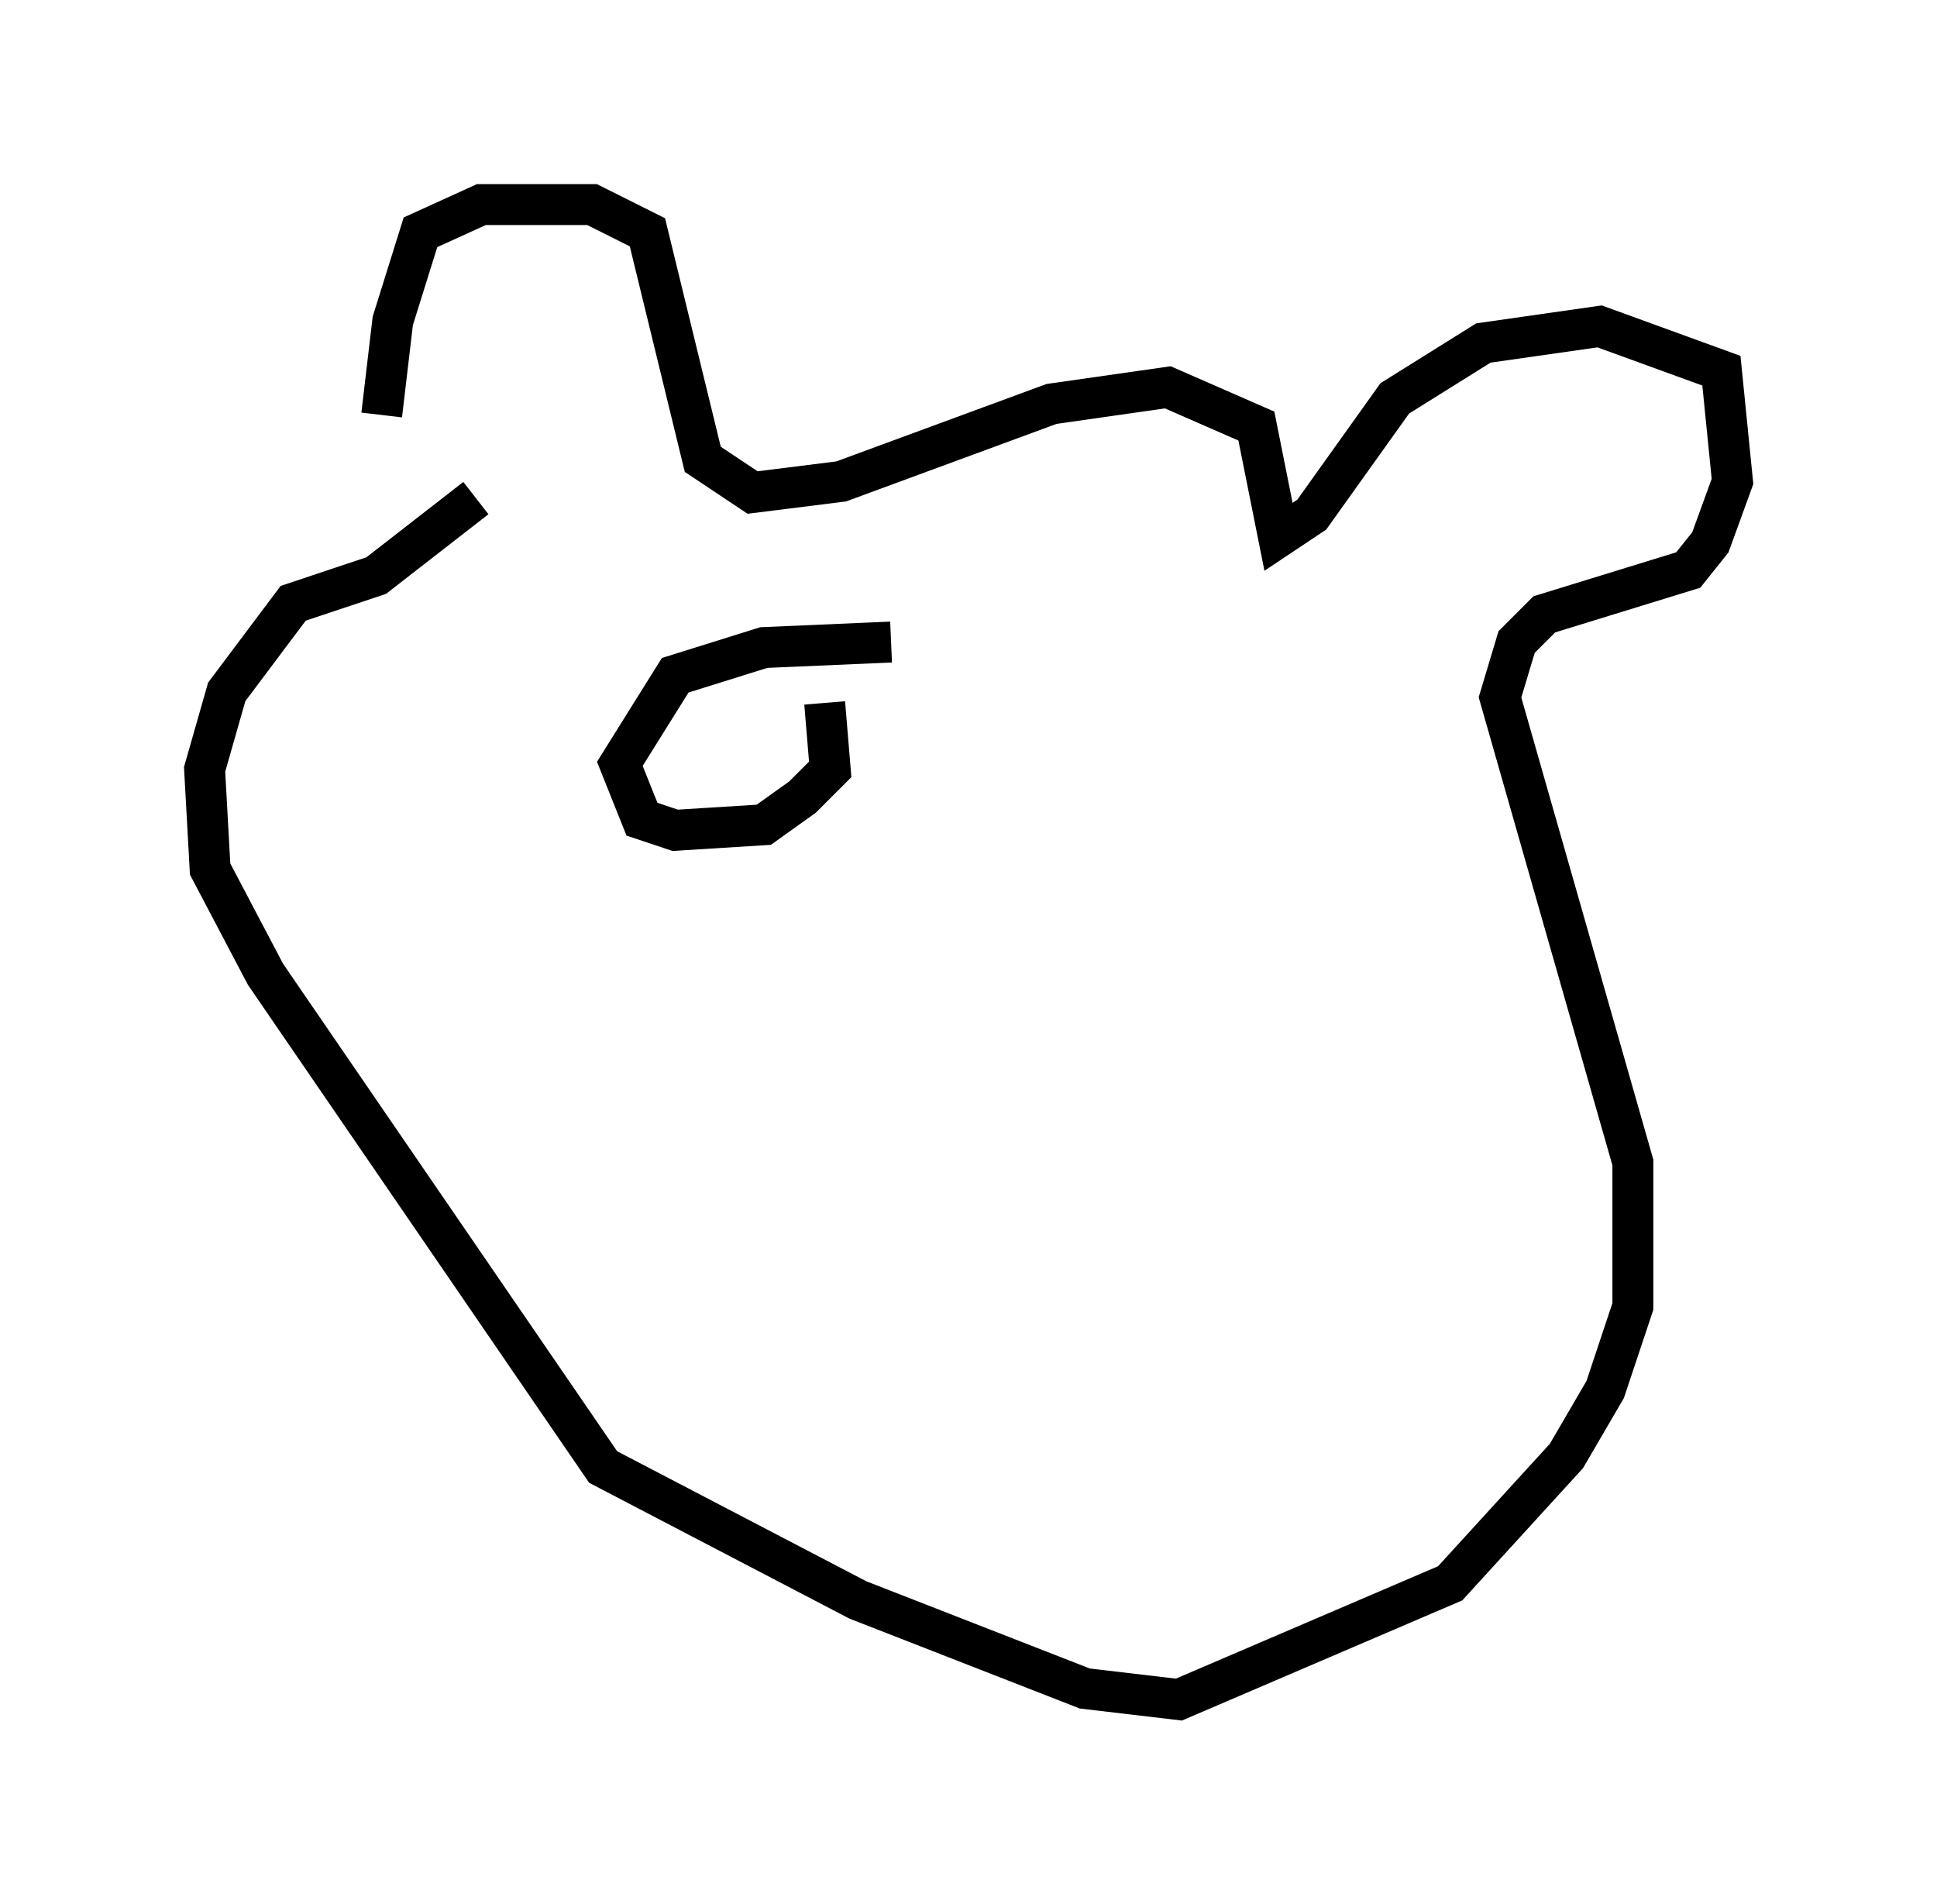 <?xml version="1.0" encoding="utf-8" ?>
<svg baseProfile="full" height="46.535" version="1.1" width="47.347" xmlns="http://www.w3.org/2000/svg" xmlns:ev="http://www.w3.org/2001/xml-events" xmlns:xlink="http://www.w3.org/1999/xlink"><defs /><rect fill="white" height="46.535" width="47.347" x="0" y="0" /><path d="M9.871, 12.172 m-0.541, -2.03 l0.271, -2.3 0.677, -2.165 l1.488, -0.677 2.706, 0.0 l1.353, 0.677 1.353, 5.548 l1.218, 0.812 2.165, -0.271 l5.142, -1.894 2.842, -0.406 l2.165, 0.947 0.541, 2.706 l0.812, -0.541 2.03, -2.842 l2.165, -1.353 2.842, -0.406 l2.977, 1.083 0.271, 2.706 l-0.541, 1.488 -0.541, 0.677 l-3.518, 1.083 -0.677, 0.677 l-0.406, 1.353 3.248, 11.367 l0.0, 3.518 -0.677, 2.03 l-0.947, 1.624 -2.842, 3.112 l-6.631, 2.842 -2.3, -0.271 l-5.548, -2.165 -6.225, -3.248 l-8.254, -12.043 -1.353, -2.571 l-0.135, -2.436 0.541, -1.894 l1.624, -2.165 2.03, -0.677 l2.436, -1.894 m10.149, 3.518 l-3.112, 0.135 -2.165, 0.677 l-1.353, 2.165 0.541, 1.353 l0.812, 0.271 2.165, -0.135 l0.947, -0.677 0.677, -0.677 l-0.135, -1.624 " fill="none" stroke="black" stroke-width="1" /></svg>